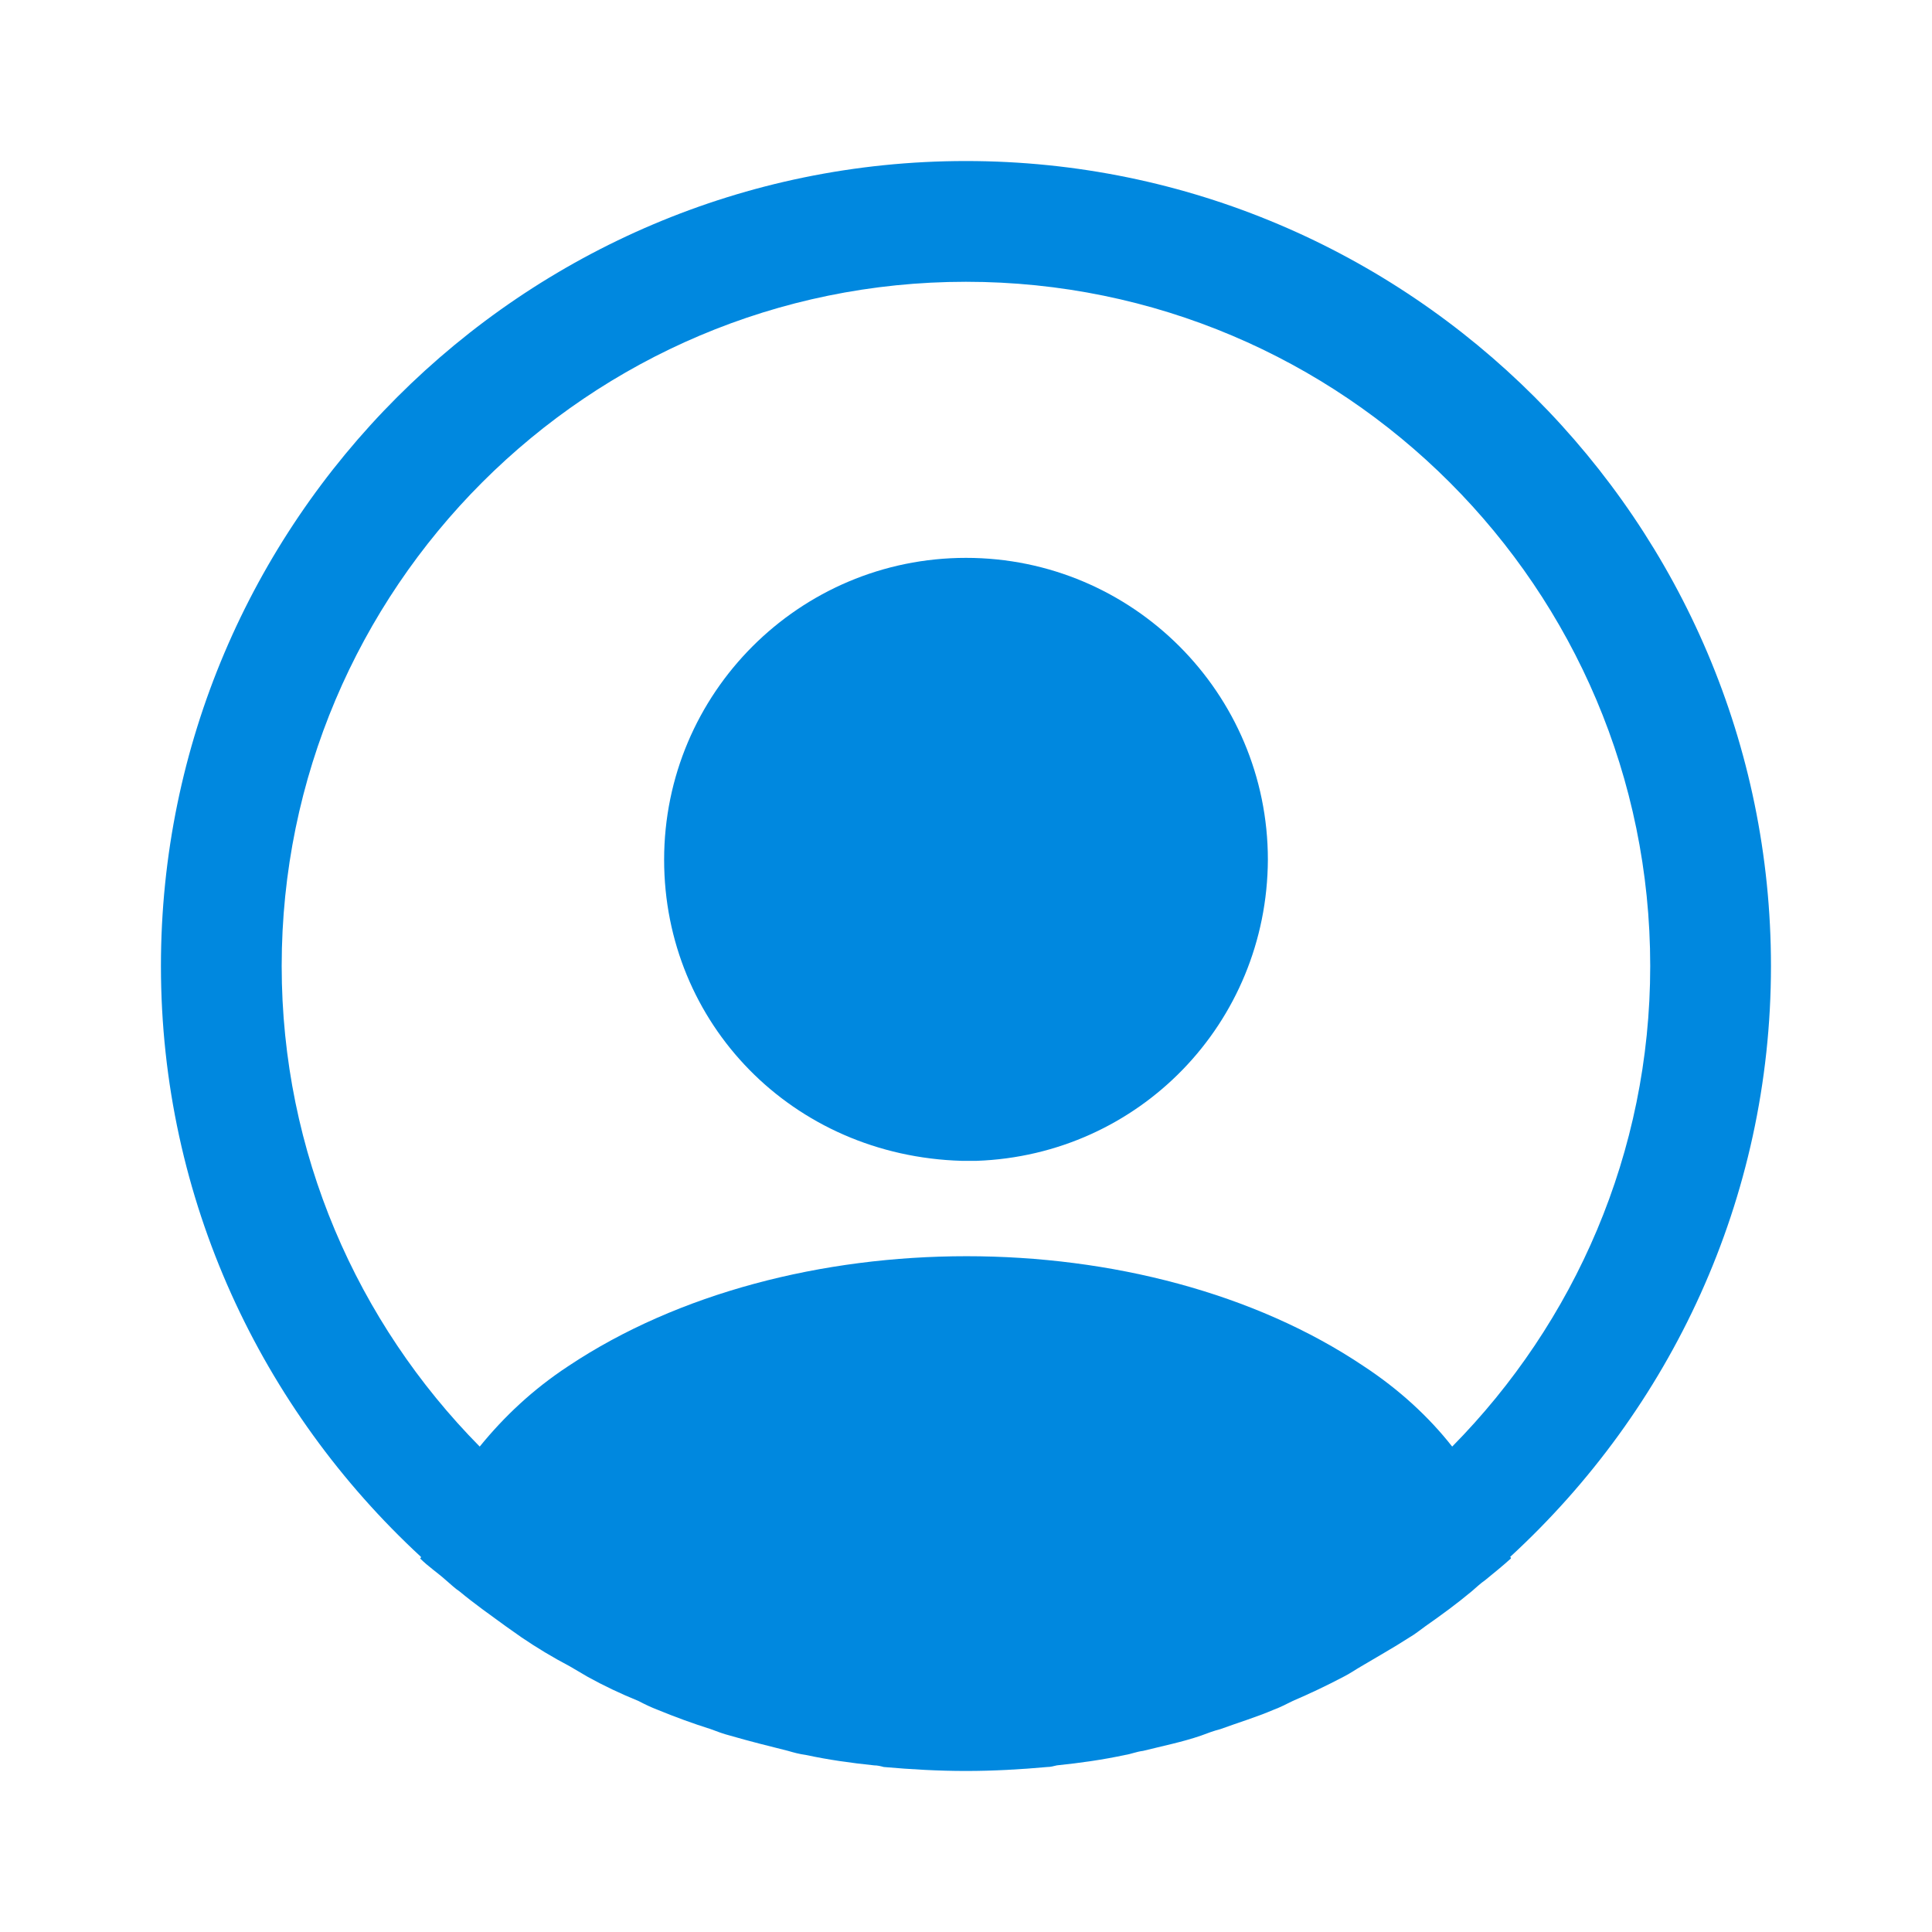 <svg width="20" height="20" viewBox="0 0 20 20" fill="none" xmlns="http://www.w3.org/2000/svg">
<path d="M18.333 10C18.333 5.408 14.591 1.667 9.999 1.667C5.408 1.667 1.666 5.408 1.666 10C1.666 12.417 2.708 14.592 4.358 16.117C4.358 16.125 4.358 16.125 4.349 16.133C4.433 16.217 4.533 16.283 4.616 16.358C4.666 16.4 4.708 16.442 4.758 16.475C4.908 16.6 5.074 16.717 5.233 16.833C5.291 16.875 5.341 16.908 5.399 16.95C5.558 17.058 5.724 17.158 5.899 17.25C5.958 17.283 6.024 17.325 6.083 17.358C6.249 17.45 6.424 17.533 6.608 17.608C6.674 17.642 6.741 17.675 6.808 17.7C6.991 17.775 7.174 17.842 7.358 17.9C7.424 17.925 7.491 17.95 7.558 17.967C7.758 18.025 7.958 18.075 8.158 18.125C8.216 18.142 8.274 18.158 8.341 18.167C8.574 18.217 8.808 18.25 9.049 18.275C9.083 18.275 9.116 18.283 9.149 18.292C9.433 18.317 9.716 18.333 9.999 18.333C10.283 18.333 10.566 18.317 10.841 18.292C10.874 18.292 10.908 18.283 10.941 18.275C11.183 18.25 11.416 18.217 11.649 18.167C11.708 18.158 11.766 18.133 11.833 18.125C12.033 18.075 12.241 18.033 12.433 17.967C12.499 17.942 12.566 17.917 12.633 17.9C12.816 17.833 13.008 17.775 13.183 17.7C13.249 17.675 13.316 17.642 13.383 17.608C13.558 17.533 13.733 17.45 13.908 17.358C13.974 17.325 14.033 17.283 14.091 17.25C14.258 17.15 14.424 17.058 14.591 16.95C14.649 16.917 14.699 16.875 14.758 16.833C14.924 16.717 15.083 16.6 15.233 16.475C15.283 16.433 15.324 16.392 15.374 16.358C15.466 16.283 15.558 16.208 15.641 16.133C15.641 16.125 15.641 16.125 15.633 16.117C17.291 14.592 18.333 12.417 18.333 10ZM14.116 14.142C11.858 12.625 8.158 12.625 5.883 14.142C5.516 14.383 5.216 14.667 4.966 14.975C3.699 13.692 2.916 11.933 2.916 10C2.916 6.092 6.091 2.917 9.999 2.917C13.908 2.917 17.083 6.092 17.083 10C17.083 11.933 16.299 13.692 15.033 14.975C14.791 14.667 14.483 14.383 14.116 14.142Z" fill="#0088DF"/>
<path d="M10 5.775C8.275 5.775 6.875 7.175 6.875 8.9C6.875 10.592 8.2 11.967 9.958 12.017C9.983 12.017 10.017 12.017 10.033 12.017C10.05 12.017 10.075 12.017 10.092 12.017C10.1 12.017 10.108 12.017 10.108 12.017C11.792 11.958 13.117 10.592 13.125 8.9C13.125 7.175 11.725 5.775 10 5.775Z" fill="#0088DF"/>
</svg>

